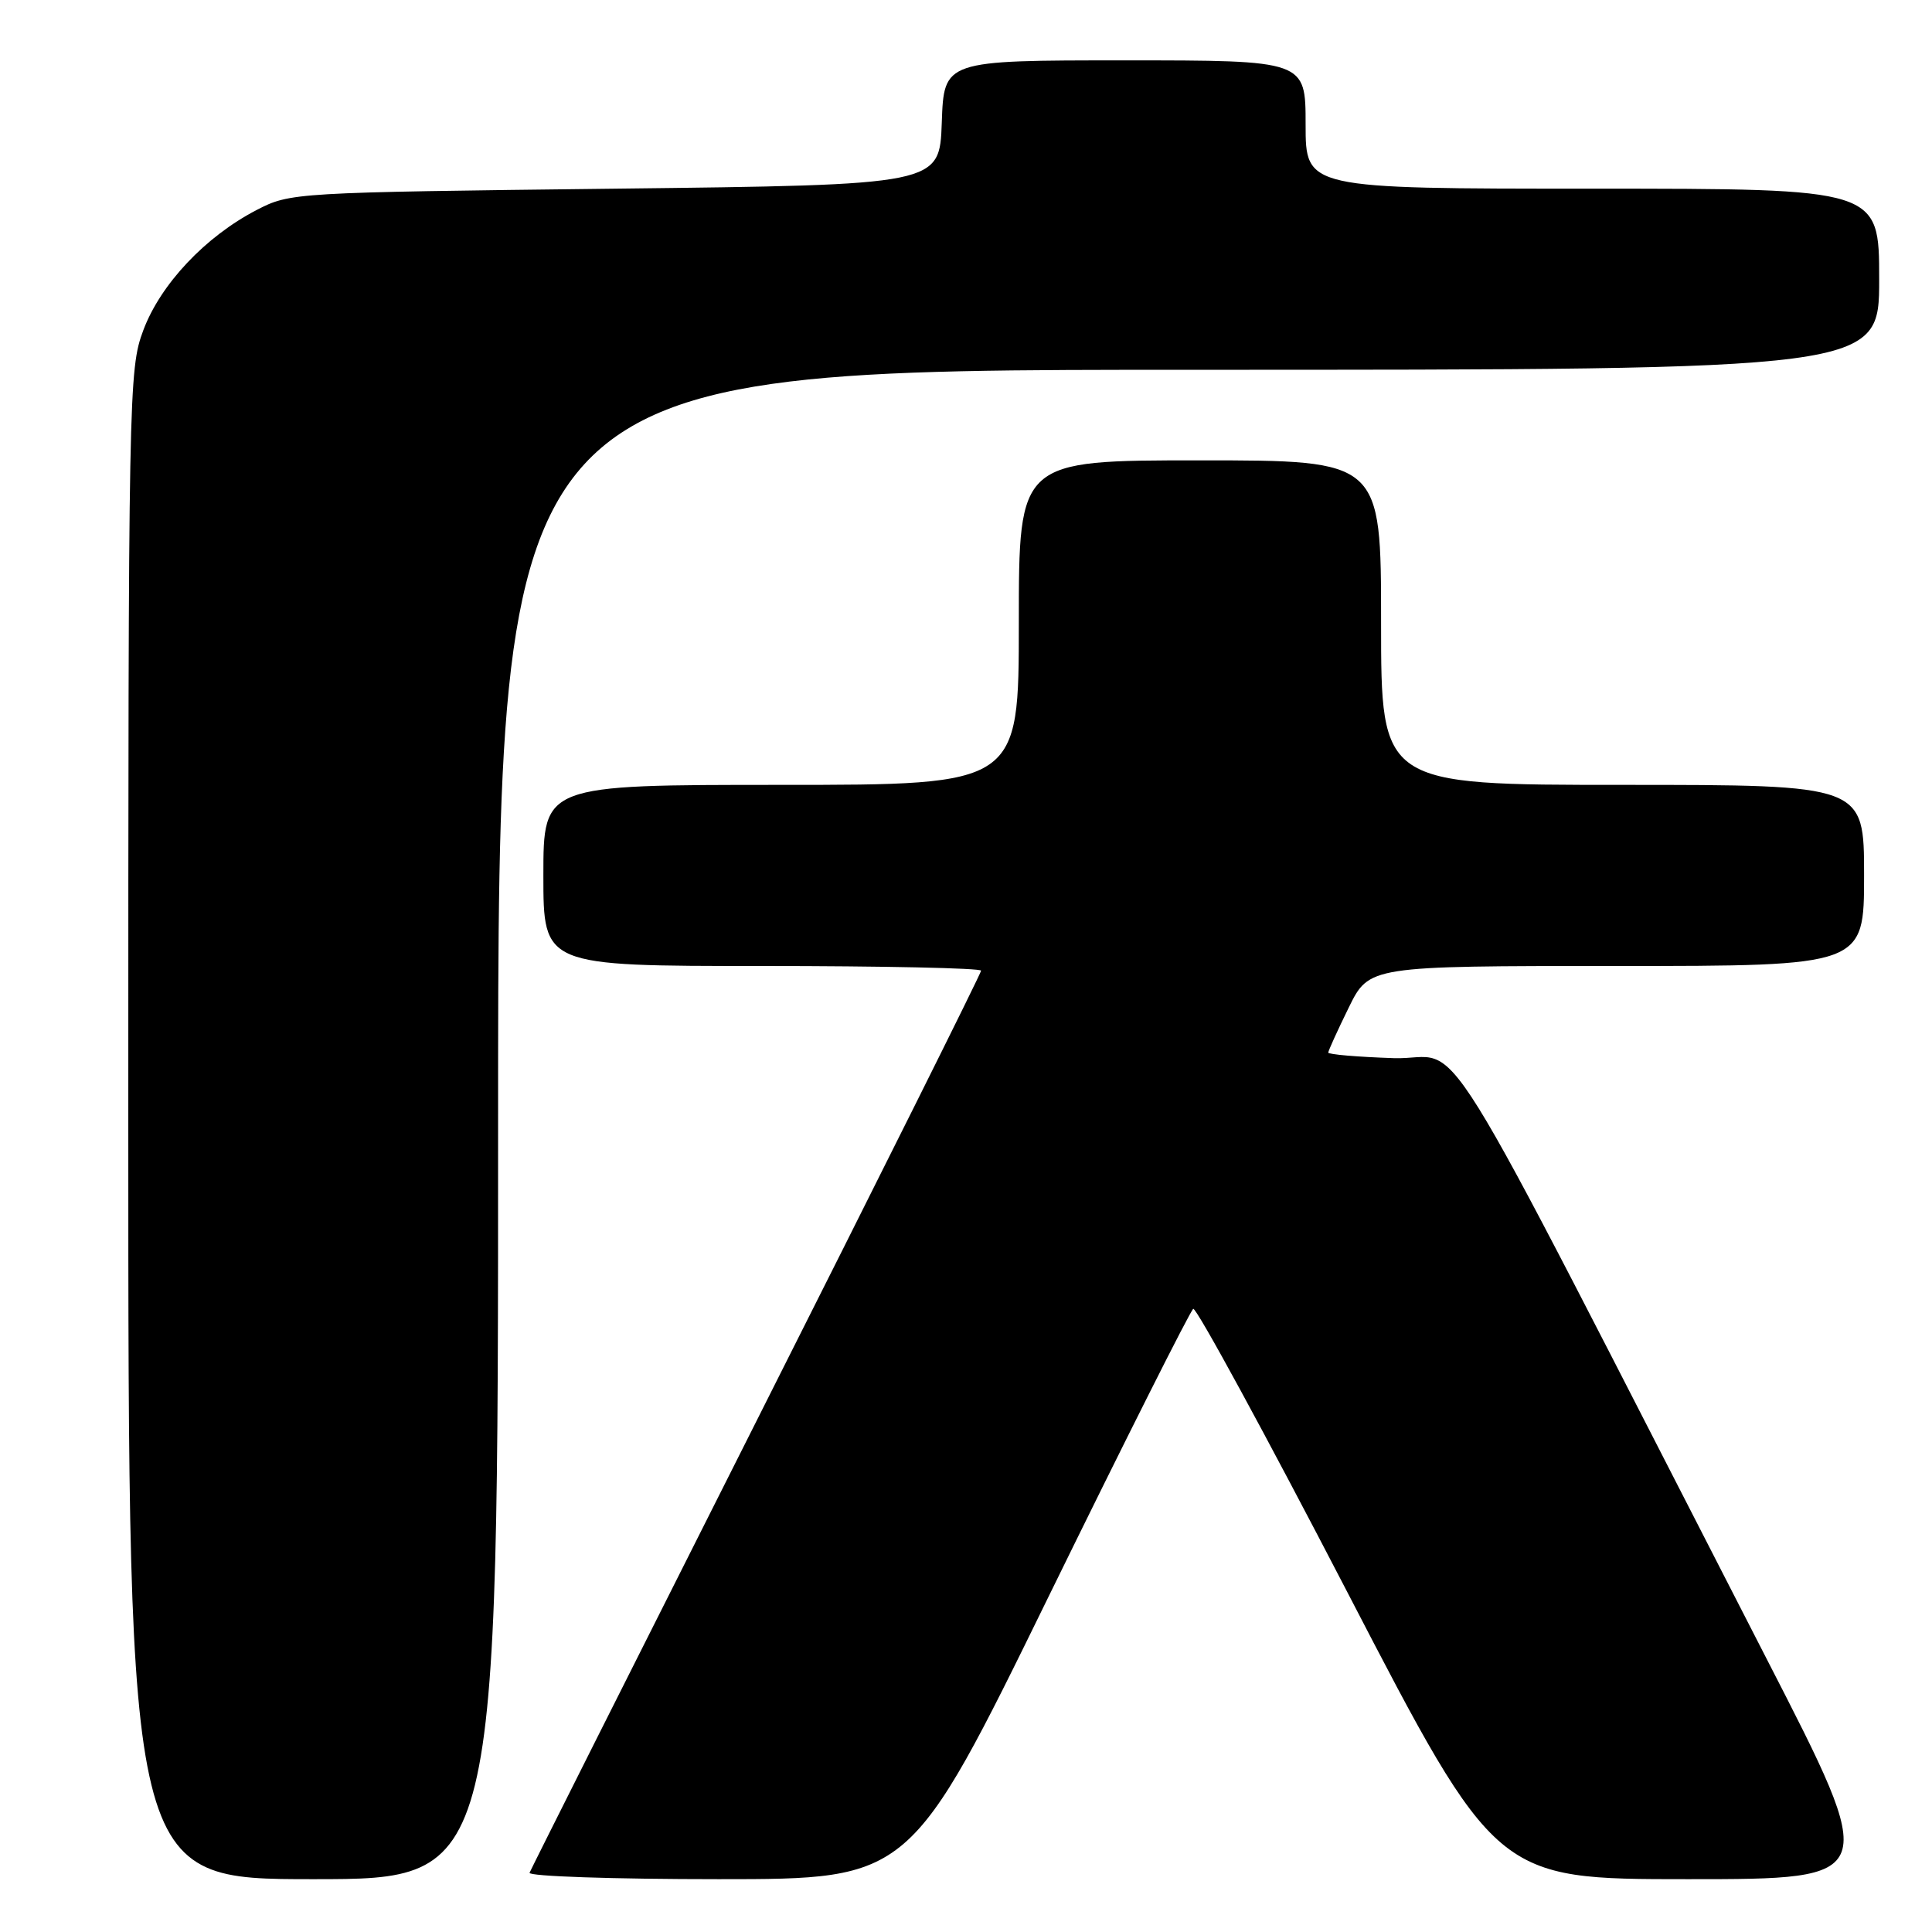 <?xml version="1.0" encoding="UTF-8" standalone="no"?>
<!DOCTYPE svg PUBLIC "-//W3C//DTD SVG 1.1//EN" "http://www.w3.org/Graphics/SVG/1.1/DTD/svg11.dtd" >
<svg xmlns="http://www.w3.org/2000/svg" xmlns:xlink="http://www.w3.org/1999/xlink" version="1.1" viewBox="0 0 256 256">
 <g >
 <path fill="currentColor"
d=" M 66.00 149.00 C 66.00 49.00 66.00 49.00 157.50 49.00 C 249.00 49.00 249.00 49.00 249.00 37.00 C 249.00 25.00 249.00 25.00 211.00 25.00 C 173.00 25.00 173.00 25.00 173.00 16.50 C 173.00 8.00 173.00 8.00 149.04 8.00 C 125.08 8.00 125.08 8.00 124.79 16.25 C 124.50 24.50 124.50 24.50 81.50 25.00 C 38.87 25.50 38.46 25.52 34.00 27.83 C 27.21 31.35 21.27 37.66 18.99 43.76 C 17.05 48.94 17.00 51.68 17.00 149.04 C 17.00 249.00 17.00 249.00 41.50 249.00 C 66.00 249.00 66.00 249.00 66.00 149.00 Z  M 139.00 211.44 C 149.12 190.78 157.72 173.68 158.11 173.43 C 158.50 173.19 167.70 190.09 178.54 210.99 C 198.25 249.00 198.25 249.00 223.67 249.00 C 249.09 249.00 249.09 249.00 234.06 219.75 C 188.54 131.11 194.39 140.53 184.67 140.21 C 179.90 140.05 176.00 139.72 176.00 139.48 C 176.00 139.24 177.22 136.56 178.71 133.52 C 181.42 128.00 181.42 128.00 214.21 128.00 C 247.00 128.00 247.00 128.00 247.00 116.00 C 247.00 104.00 247.00 104.00 215.00 104.00 C 183.00 104.00 183.00 104.00 183.00 82.50 C 183.00 61.00 183.00 61.00 159.00 61.00 C 135.00 61.00 135.00 61.00 135.00 82.50 C 135.00 104.00 135.00 104.00 103.50 104.00 C 72.00 104.00 72.00 104.00 72.00 116.00 C 72.00 128.00 72.00 128.00 101.00 128.00 C 116.95 128.00 130.00 128.28 130.00 128.62 C 130.00 128.96 116.61 155.80 100.25 188.27 C 83.89 220.74 70.35 247.69 70.17 248.15 C 69.98 248.62 81.26 249.00 95.22 249.00 C 120.62 249.00 120.62 249.00 139.00 211.44 Z "/>
</g>
</svg>